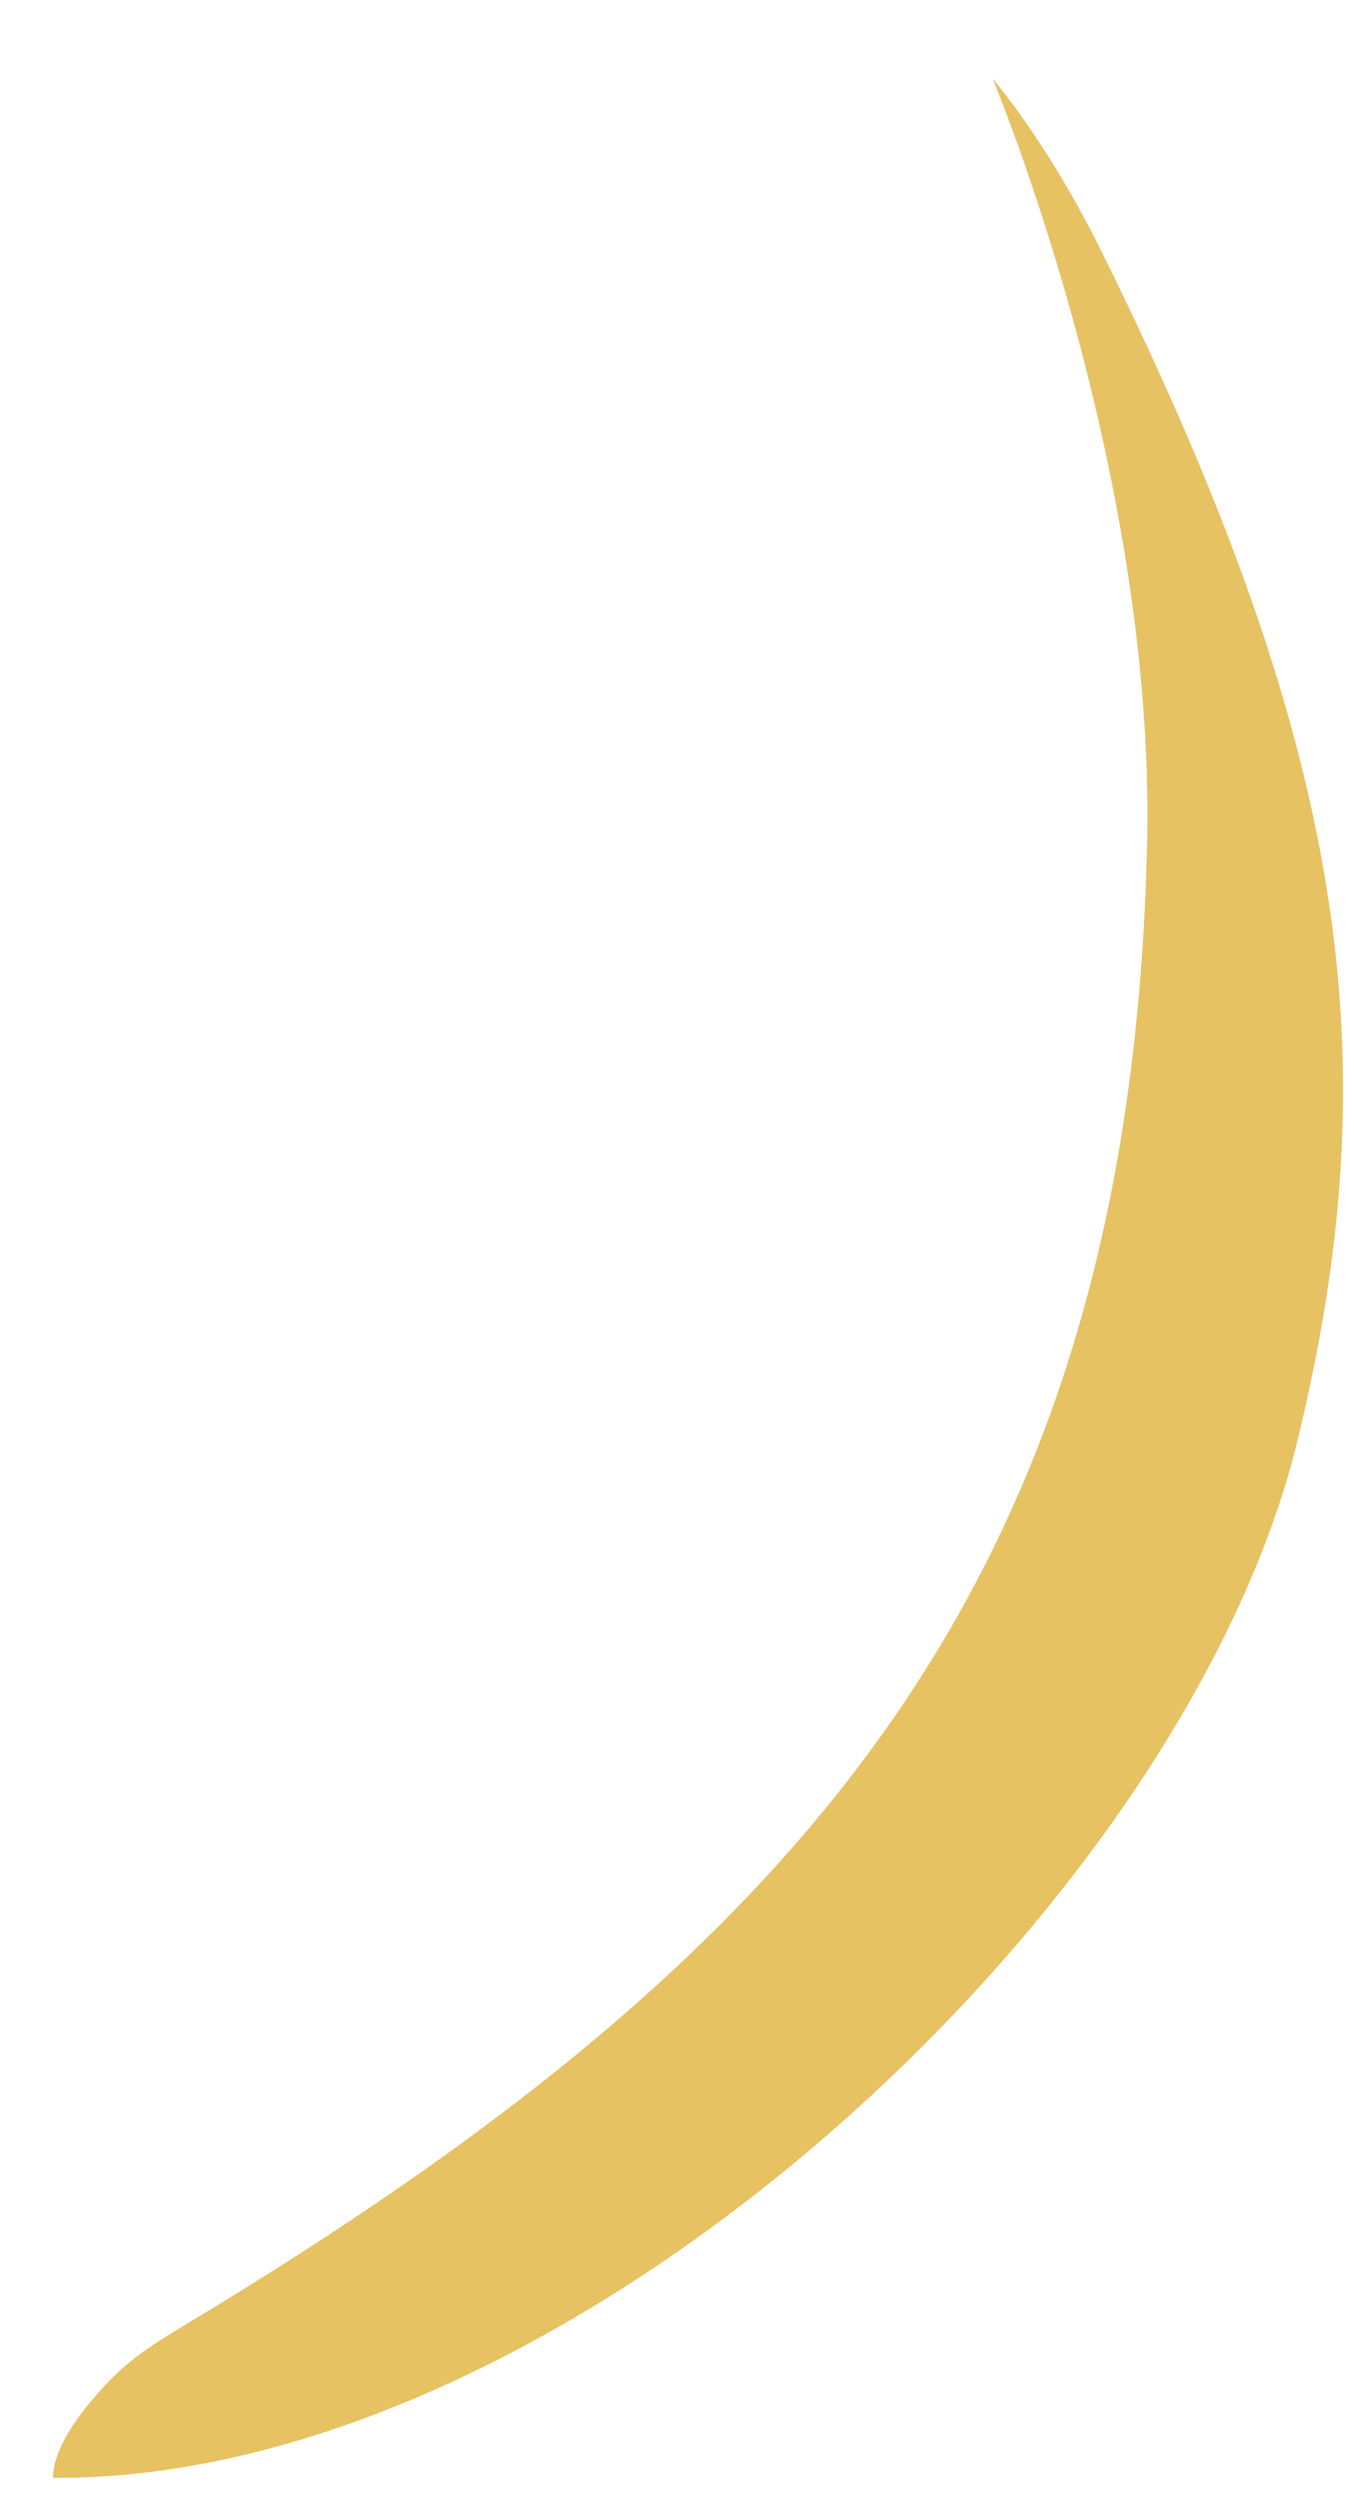 <svg width="13" height="24" viewBox="0 0 13 24" fill="none" xmlns="http://www.w3.org/2000/svg">
<path fill-rule="evenodd" clip-rule="evenodd" d="M0.511 23.785C5.484 23.82 11.385 18.29 12.462 13.81C13.315 10.275 13.018 7.335 10.569 2.4C10.049 1.35 9.53 0.755 9.53 0.755C9.53 0.755 11.088 4.465 11.014 8.07C10.866 15 7.859 18.605 2.069 22.14C1.438 22.525 1.216 22.63 0.845 23.085C0.473 23.54 0.511 23.785 0.511 23.785Z" fill="#E7C263"/>
</svg>
